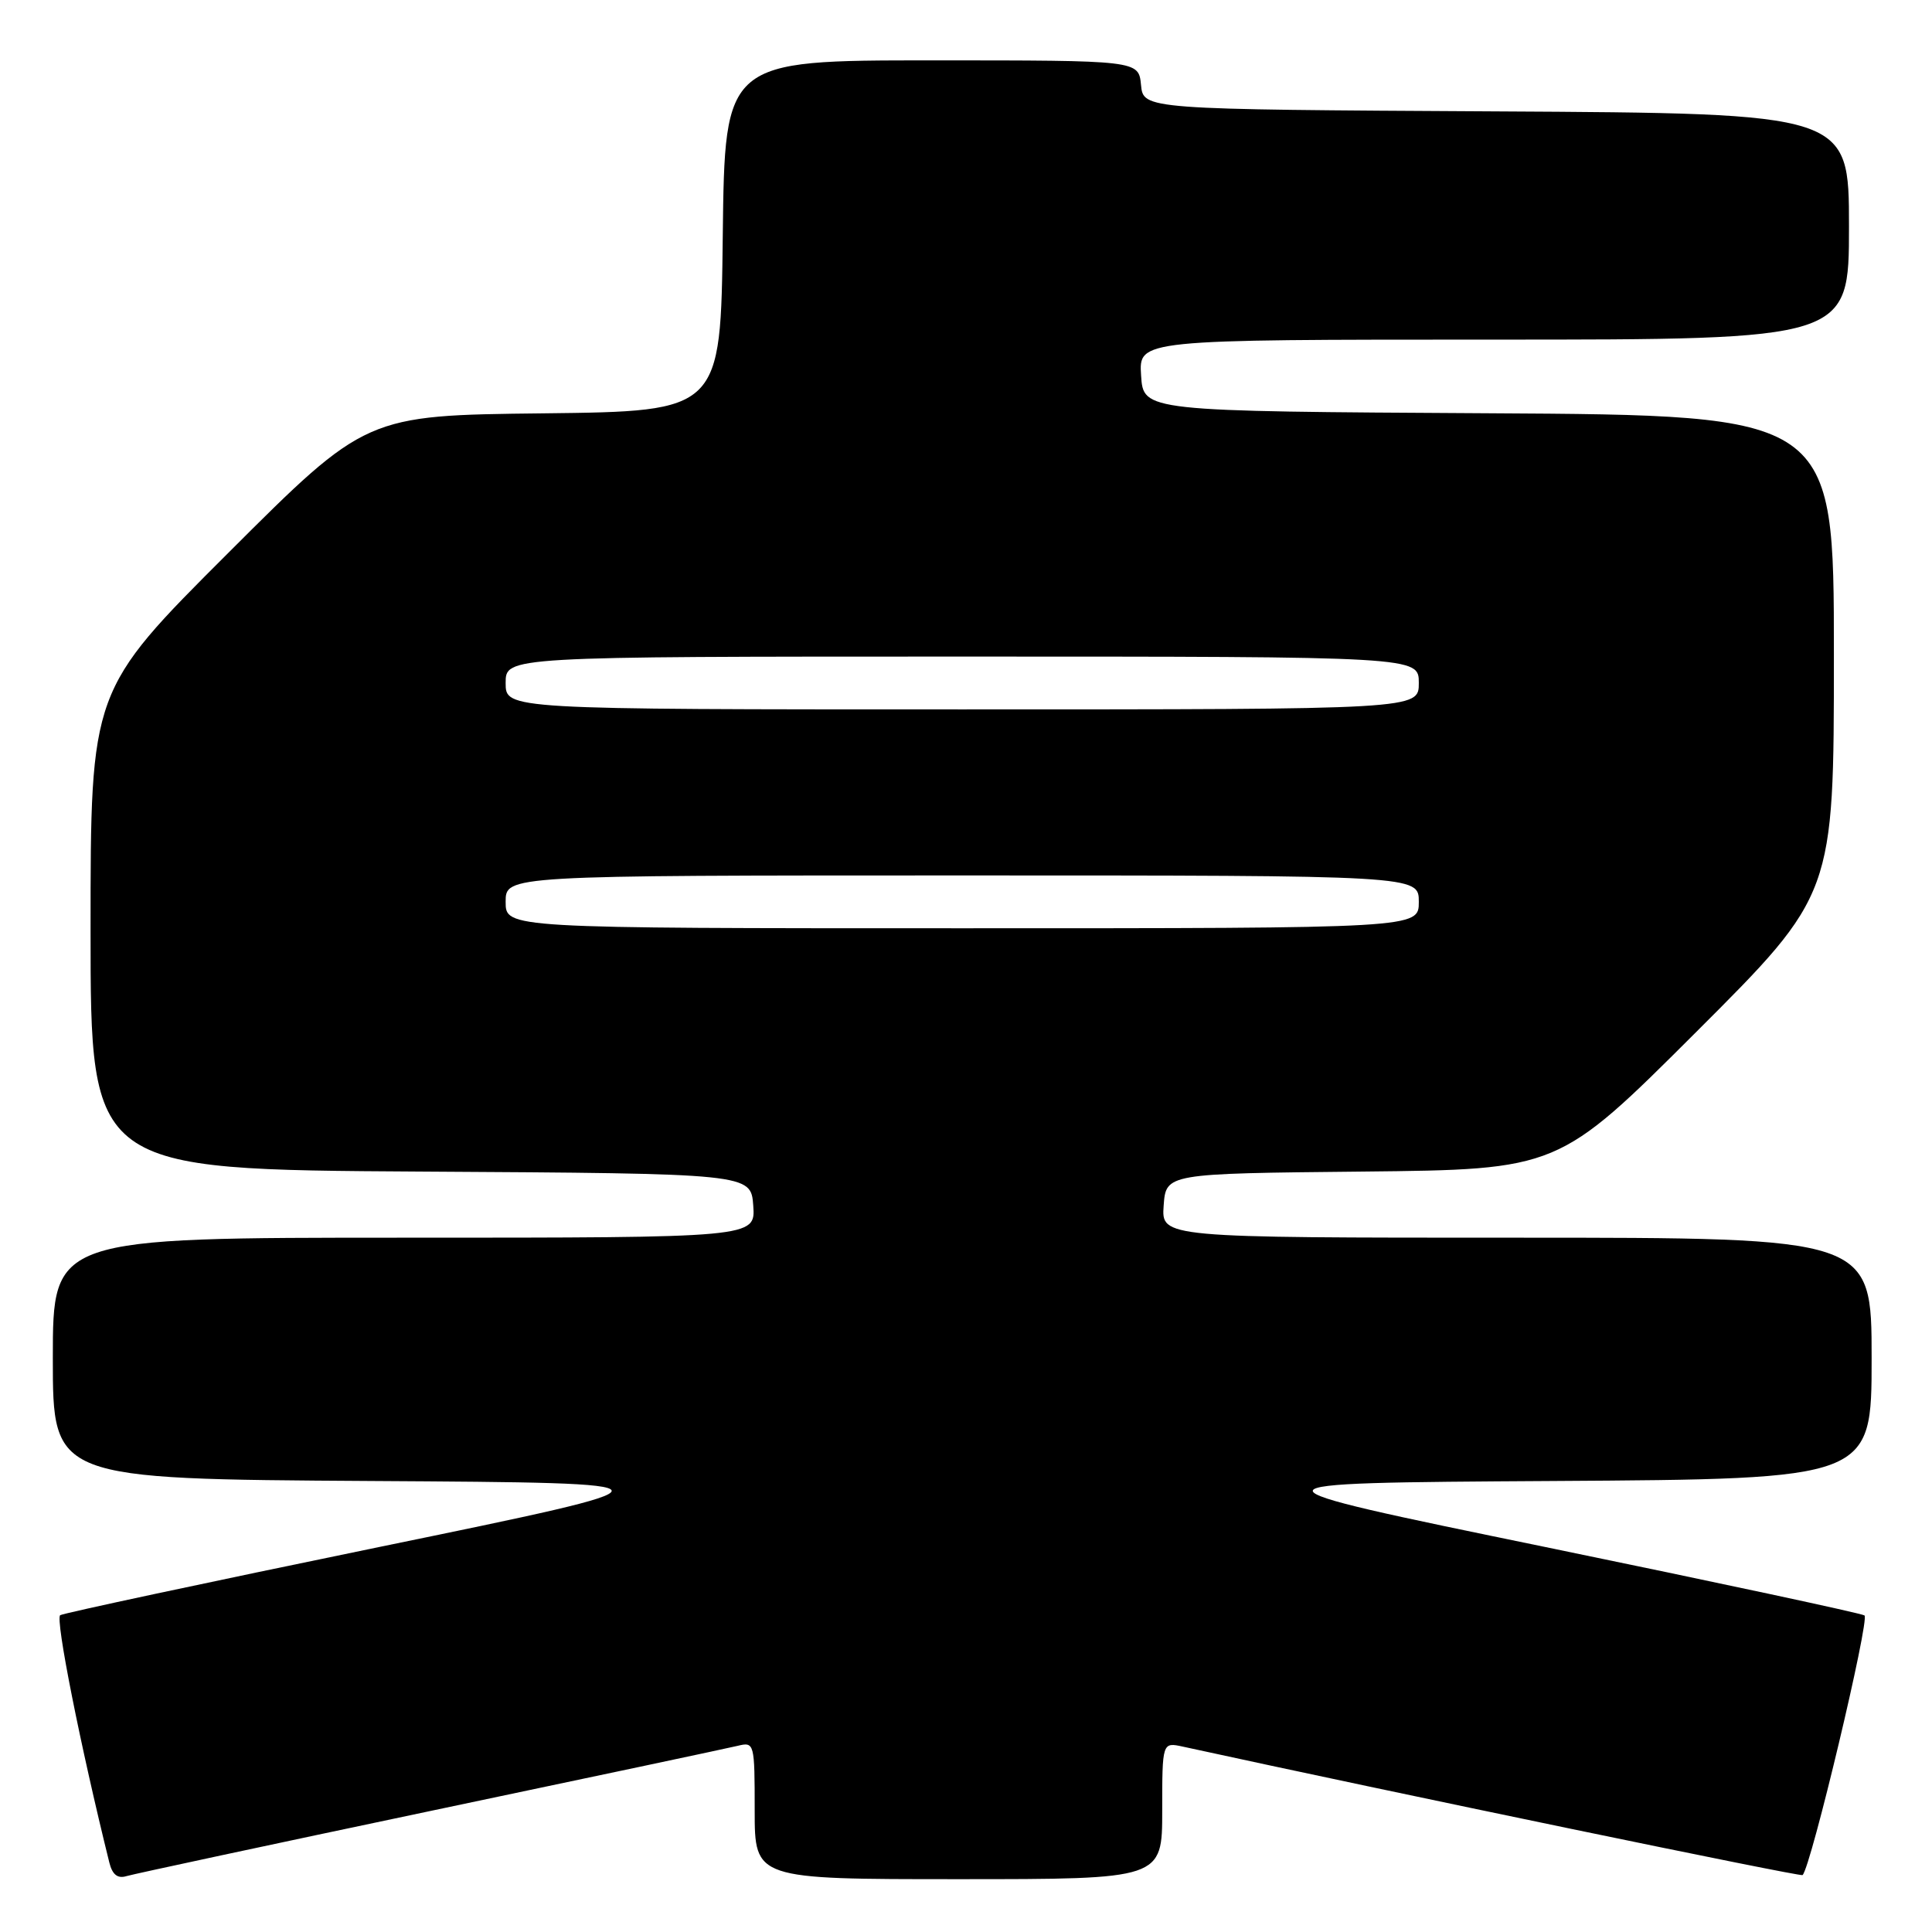 <?xml version="1.0" encoding="UTF-8" standalone="no"?>
<!DOCTYPE svg PUBLIC "-//W3C//DTD SVG 1.1//EN" "http://www.w3.org/Graphics/SVG/1.1/DTD/svg11.dtd" >
<svg xmlns="http://www.w3.org/2000/svg" xmlns:xlink="http://www.w3.org/1999/xlink" version="1.1" viewBox="0 0 256 256">
 <g >
 <path fill="currentColor"
d=" M 57.00 239.97 C 78.18 235.52 96.51 231.63 97.75 231.33 C 99.96 230.79 100.00 230.95 100.00 239.89 C 100.00 249.00 100.00 249.00 127.00 249.00 C 154.00 249.00 154.00 249.00 154.00 239.92 C 154.00 230.84 154.00 230.84 156.75 231.44 C 184.84 237.57 238.59 248.71 238.85 248.46 C 239.96 247.42 247.80 214.50 247.05 214.05 C 246.55 213.75 227.55 209.68 204.82 205.00 C 163.50 196.50 163.50 196.50 205.75 196.24 C 248.00 195.98 248.00 195.98 248.00 179.99 C 248.00 164.00 248.00 164.00 200.94 164.00 C 153.89 164.00 153.89 164.00 154.19 159.75 C 154.50 155.50 154.50 155.50 180.50 155.24 C 206.50 154.97 206.50 154.97 224.75 136.75 C 243.00 118.52 243.00 118.52 243.00 86.77 C 243.00 55.02 243.00 55.02 197.25 54.76 C 151.50 54.50 151.50 54.50 151.20 49.75 C 150.89 45.00 150.89 45.00 197.95 45.00 C 245.00 45.00 245.00 45.00 245.00 30.01 C 245.00 15.02 245.00 15.02 198.25 14.76 C 151.50 14.50 151.50 14.50 151.19 11.25 C 150.87 8.00 150.87 8.00 123.46 8.00 C 96.04 8.00 96.04 8.00 95.77 31.25 C 95.50 54.50 95.50 54.50 72.00 54.77 C 48.50 55.03 48.50 55.03 30.25 73.26 C 12.00 91.48 12.00 91.48 12.00 123.23 C 12.00 154.98 12.00 154.98 55.75 155.24 C 99.50 155.50 99.50 155.50 99.81 159.75 C 100.11 164.00 100.11 164.00 53.56 164.00 C 7.00 164.00 7.00 164.00 7.00 179.99 C 7.00 195.98 7.00 195.98 49.25 196.24 C 91.50 196.50 91.50 196.50 50.18 205.00 C 27.45 209.68 8.46 213.74 7.98 214.02 C 7.29 214.44 10.65 231.33 14.49 246.81 C 14.89 248.41 15.59 248.96 16.78 248.59 C 17.73 248.31 35.82 244.43 57.00 239.97 Z  M 67.00 119.50 C 67.00 116.00 67.00 116.00 127.50 116.00 C 188.00 116.00 188.00 116.00 188.00 119.50 C 188.00 123.00 188.00 123.00 127.50 123.00 C 67.00 123.00 67.00 123.00 67.00 119.50 Z  M 67.00 90.50 C 67.00 87.00 67.00 87.00 127.50 87.00 C 188.00 87.00 188.00 87.00 188.00 90.50 C 188.00 94.00 188.00 94.00 127.50 94.00 C 67.00 94.00 67.00 94.00 67.00 90.50 Z "/>
</g>
</svg>